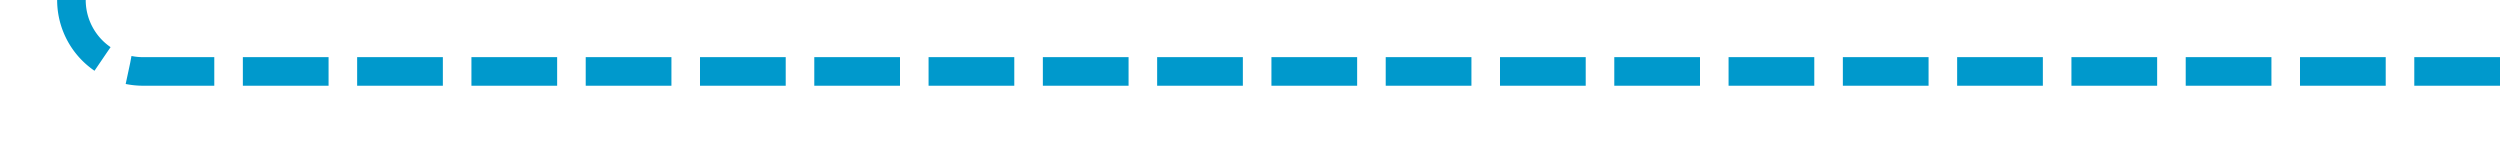 ﻿<?xml version="1.0" encoding="utf-8"?>
<svg version="1.1" xmlns:xlink="http://www.w3.org/1999/xlink" width="175px" height="10px" preserveAspectRatio="xMinYMid meet" viewBox="435 1556  175 8" xmlns="http://www.w3.org/2000/svg">
  <path d="M 610 1560  L 445 1560  A 5 5 0 0 1 440 1555 L 440 1422  " stroke-width="2" stroke-dasharray="6,2" stroke="#0099cc" fill="none" />
  <path d="M 435.707 1427.107  L 440 1422.814  L 444.293 1427.107  L 445.707 1425.693  L 440.707 1420.693  L 440 1419.986  L 439.293 1420.693  L 434.293 1425.693  L 435.707 1427.107  Z " fill-rule="nonzero" fill="#0099cc" stroke="none" />
</svg>